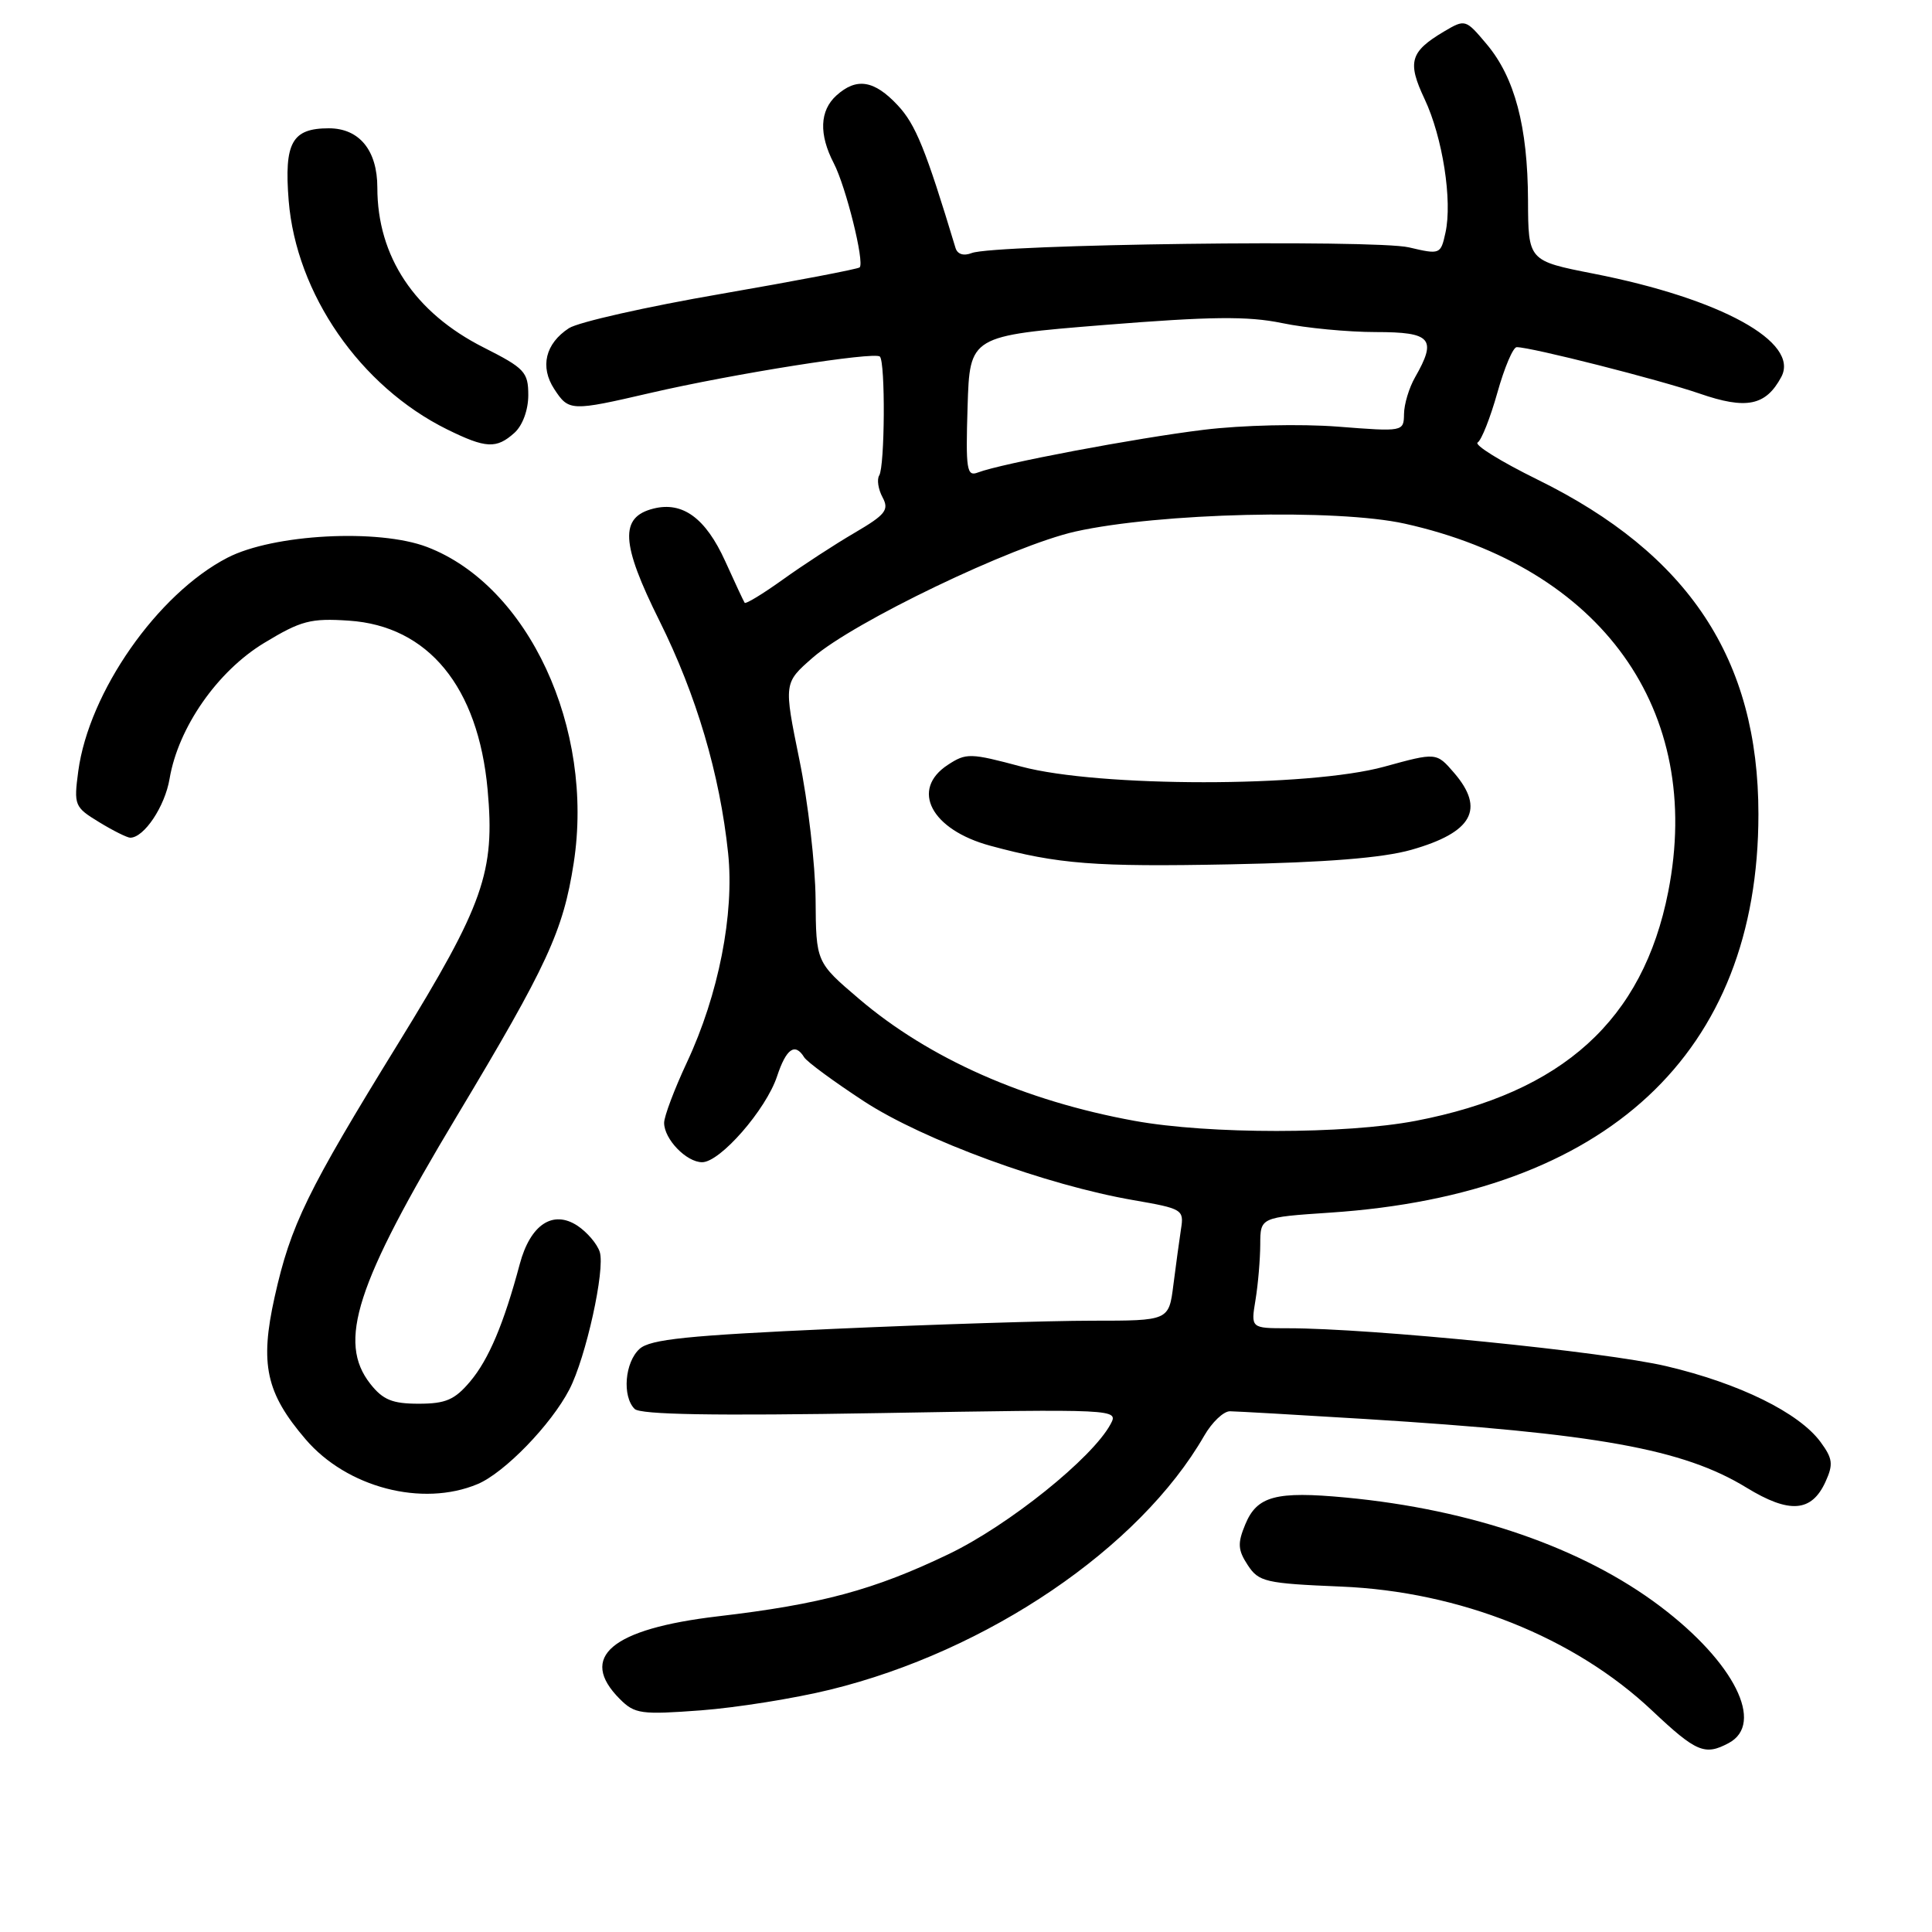 <?xml version="1.0" encoding="UTF-8" standalone="no"?>
<!DOCTYPE svg PUBLIC "-//W3C//DTD SVG 1.1//EN" "http://www.w3.org/Graphics/SVG/1.1/DTD/svg11.dtd" >
<svg xmlns="http://www.w3.org/2000/svg" xmlns:xlink="http://www.w3.org/1999/xlink" version="1.1" viewBox="0 0 256 256">
 <g >
 <path fill="currentColor"
d=" M 229.07 230.96 C 233.87 228.39 229.81 220.27 220.00 212.86 C 209.72 205.09 195.04 200.01 178.31 198.43 C 169.07 197.56 166.56 198.23 165.01 201.98 C 163.96 204.50 164.02 205.38 165.33 207.38 C 166.79 209.61 167.65 209.81 177.70 210.23 C 193.42 210.88 208.60 216.93 218.92 226.67 C 224.77 232.18 225.90 232.66 229.07 230.96 Z  M 110.00 223.89 C 130.87 218.78 151.00 205.12 159.56 190.25 C 160.59 188.46 162.12 187.00 162.97 187.00 C 163.81 187.01 171.93 187.47 181.00 188.03 C 211.58 189.93 223.04 191.99 231.42 197.12 C 237.11 200.60 240.05 200.38 241.89 196.34 C 242.94 194.03 242.85 193.27 241.23 191.07 C 238.37 187.19 230.49 183.31 220.82 181.03 C 212.72 179.11 181.66 176.00 170.64 176.00 C 165.74 176.00 165.74 176.00 166.36 172.25 C 166.70 170.19 166.98 166.88 166.99 164.90 C 167.00 161.30 167.00 161.30 176.25 160.68 C 212.94 158.24 233.00 139.57 233.00 107.88 C 233.00 87.35 223.77 73.39 203.69 63.53 C 198.84 61.14 195.29 58.94 195.80 58.63 C 196.31 58.31 197.48 55.34 198.41 52.03 C 199.34 48.71 200.49 46.00 200.97 46.00 C 202.89 46.00 219.86 50.31 225.20 52.15 C 231.41 54.30 233.98 53.77 236.03 49.95 C 238.50 45.33 228.02 39.57 211.15 36.26 C 202.50 34.56 202.50 34.56 202.47 26.53 C 202.43 16.76 200.71 10.26 196.98 5.84 C 194.20 2.53 194.14 2.52 191.33 4.18 C 186.84 6.85 186.45 8.22 188.76 13.11 C 191.15 18.17 192.47 26.60 191.53 30.84 C 190.90 33.71 190.82 33.75 186.70 32.78 C 182.16 31.71 131.75 32.36 128.76 33.53 C 127.68 33.95 126.86 33.69 126.61 32.85 C 122.65 19.75 121.33 16.50 118.96 13.96 C 115.84 10.62 113.50 10.24 110.83 12.65 C 108.61 14.66 108.49 17.79 110.48 21.63 C 112.09 24.73 114.58 34.75 113.91 35.43 C 113.68 35.65 105.42 37.23 95.55 38.94 C 85.68 40.64 76.60 42.69 75.38 43.49 C 72.26 45.53 71.52 48.61 73.44 51.55 C 75.37 54.50 75.64 54.51 86.17 52.07 C 97.18 49.52 115.89 46.56 116.59 47.25 C 117.33 48.00 117.25 61.78 116.50 63.00 C 116.17 63.53 116.37 64.83 116.94 65.89 C 117.84 67.57 117.35 68.19 113.24 70.60 C 110.63 72.12 106.34 74.92 103.71 76.81 C 101.07 78.70 98.80 80.08 98.67 79.87 C 98.53 79.67 97.37 77.18 96.09 74.35 C 93.50 68.65 90.46 66.42 86.59 67.39 C 82.08 68.52 82.26 71.98 87.38 82.26 C 92.28 92.11 95.38 102.58 96.48 113.05 C 97.32 121.10 95.22 131.80 91.02 140.77 C 89.36 144.32 88.00 147.93 88.00 148.78 C 88.00 150.94 90.95 154.00 93.04 154.00 C 95.43 154.00 101.50 147.03 102.96 142.63 C 104.18 138.94 105.34 138.12 106.56 140.10 C 106.93 140.70 110.51 143.33 114.50 145.94 C 122.37 151.07 138.62 157.03 150.21 159.03 C 156.68 160.15 156.90 160.28 156.49 162.84 C 156.27 164.31 155.81 167.64 155.48 170.25 C 154.88 175.00 154.88 175.00 144.69 175.00 C 139.08 175.00 123.70 175.49 110.50 176.08 C 91.13 176.95 86.16 177.46 84.75 178.73 C 82.79 180.50 82.42 185.02 84.09 186.69 C 84.85 187.45 94.61 187.62 116.71 187.24 C 148.02 186.70 148.23 186.71 147.16 188.70 C 144.75 193.20 133.65 202.11 125.70 205.93 C 115.78 210.69 108.79 212.57 95.14 214.17 C 81.00 215.83 76.57 219.57 82.14 225.14 C 84.11 227.11 84.95 227.22 92.89 226.63 C 97.62 226.27 105.33 225.04 110.00 223.89 Z  M 63.28 196.65 C 66.84 195.16 73.03 188.78 75.45 184.10 C 77.64 179.87 80.21 168.22 79.47 165.89 C 79.13 164.82 77.79 163.26 76.51 162.41 C 73.25 160.28 70.27 162.27 68.87 167.50 C 66.76 175.40 64.76 180.13 62.31 183.04 C 60.26 185.48 59.06 186.00 55.48 186.00 C 51.99 186.00 50.74 185.49 49.07 183.37 C 44.69 177.80 47.15 170.20 60.53 147.90 C 72.54 127.88 74.62 123.38 76.02 114.35 C 78.78 96.49 70.02 77.61 56.59 72.48 C 50.14 70.02 36.19 70.77 30.14 73.90 C 20.87 78.69 11.78 91.70 10.37 102.19 C 9.77 106.70 9.87 106.95 13.12 108.93 C 14.98 110.07 16.84 110.99 17.25 111.00 C 19.08 111.01 21.85 106.87 22.47 103.19 C 23.62 96.39 28.81 88.94 35.01 85.19 C 39.88 82.24 41.15 81.90 46.23 82.24 C 56.74 82.94 63.36 91.00 64.61 104.62 C 65.61 115.55 64.10 119.84 52.79 138.22 C 40.69 157.86 38.52 162.31 36.39 171.86 C 34.41 180.76 35.24 184.58 40.49 190.71 C 45.96 197.11 55.96 199.72 63.28 196.65 Z  M 68.17 57.35 C 69.25 56.37 70.00 54.32 70.00 52.36 C 70.00 49.30 69.52 48.79 64.10 46.05 C 54.94 41.43 50.00 34.00 50.00 24.86 C 50.00 19.92 47.61 17.00 43.57 17.00 C 38.69 17.00 37.64 18.90 38.25 26.57 C 39.25 38.94 47.72 51.19 59.23 56.89 C 64.38 59.43 65.78 59.50 68.17 57.35 Z  M 150.34 148.52 C 135.76 145.87 123.11 140.27 113.82 132.35 C 108.13 127.50 108.13 127.50 108.07 119.16 C 108.03 114.57 107.07 106.24 105.92 100.66 C 103.85 90.50 103.85 90.50 107.67 87.16 C 113.10 82.41 134.19 72.29 142.50 70.43 C 153.62 67.95 177.15 67.39 186.15 69.39 C 212.25 75.20 225.78 94.11 221.05 118.15 C 217.71 135.15 207.08 144.78 187.58 148.52 C 178.24 150.30 160.18 150.31 150.34 148.52 Z  M 186.99 112.61 C 195.10 110.31 196.82 107.22 192.67 102.40 C 190.33 99.69 190.33 99.69 183.42 101.59 C 173.44 104.34 145.61 104.33 135.34 101.58 C 128.57 99.77 128.03 99.75 125.59 101.35 C 120.59 104.62 123.38 109.94 131.20 112.06 C 140.23 114.51 145.06 114.88 163.00 114.53 C 175.74 114.28 183.21 113.68 186.99 112.61 Z  M 128.21 53.87 C 128.50 44.50 128.50 44.50 146.32 43.06 C 160.45 41.93 165.33 41.87 169.88 42.81 C 173.04 43.47 178.63 44.00 182.31 44.00 C 189.67 44.00 190.43 44.88 187.50 50.00 C 186.71 51.38 186.05 53.56 186.04 54.86 C 186.00 57.20 185.96 57.21 177.25 56.53 C 172.32 56.15 164.57 56.33 159.50 56.95 C 150.49 58.05 132.67 61.42 129.57 62.61 C 128.10 63.18 127.95 62.24 128.21 53.87 Z "/>
</g>
</svg>